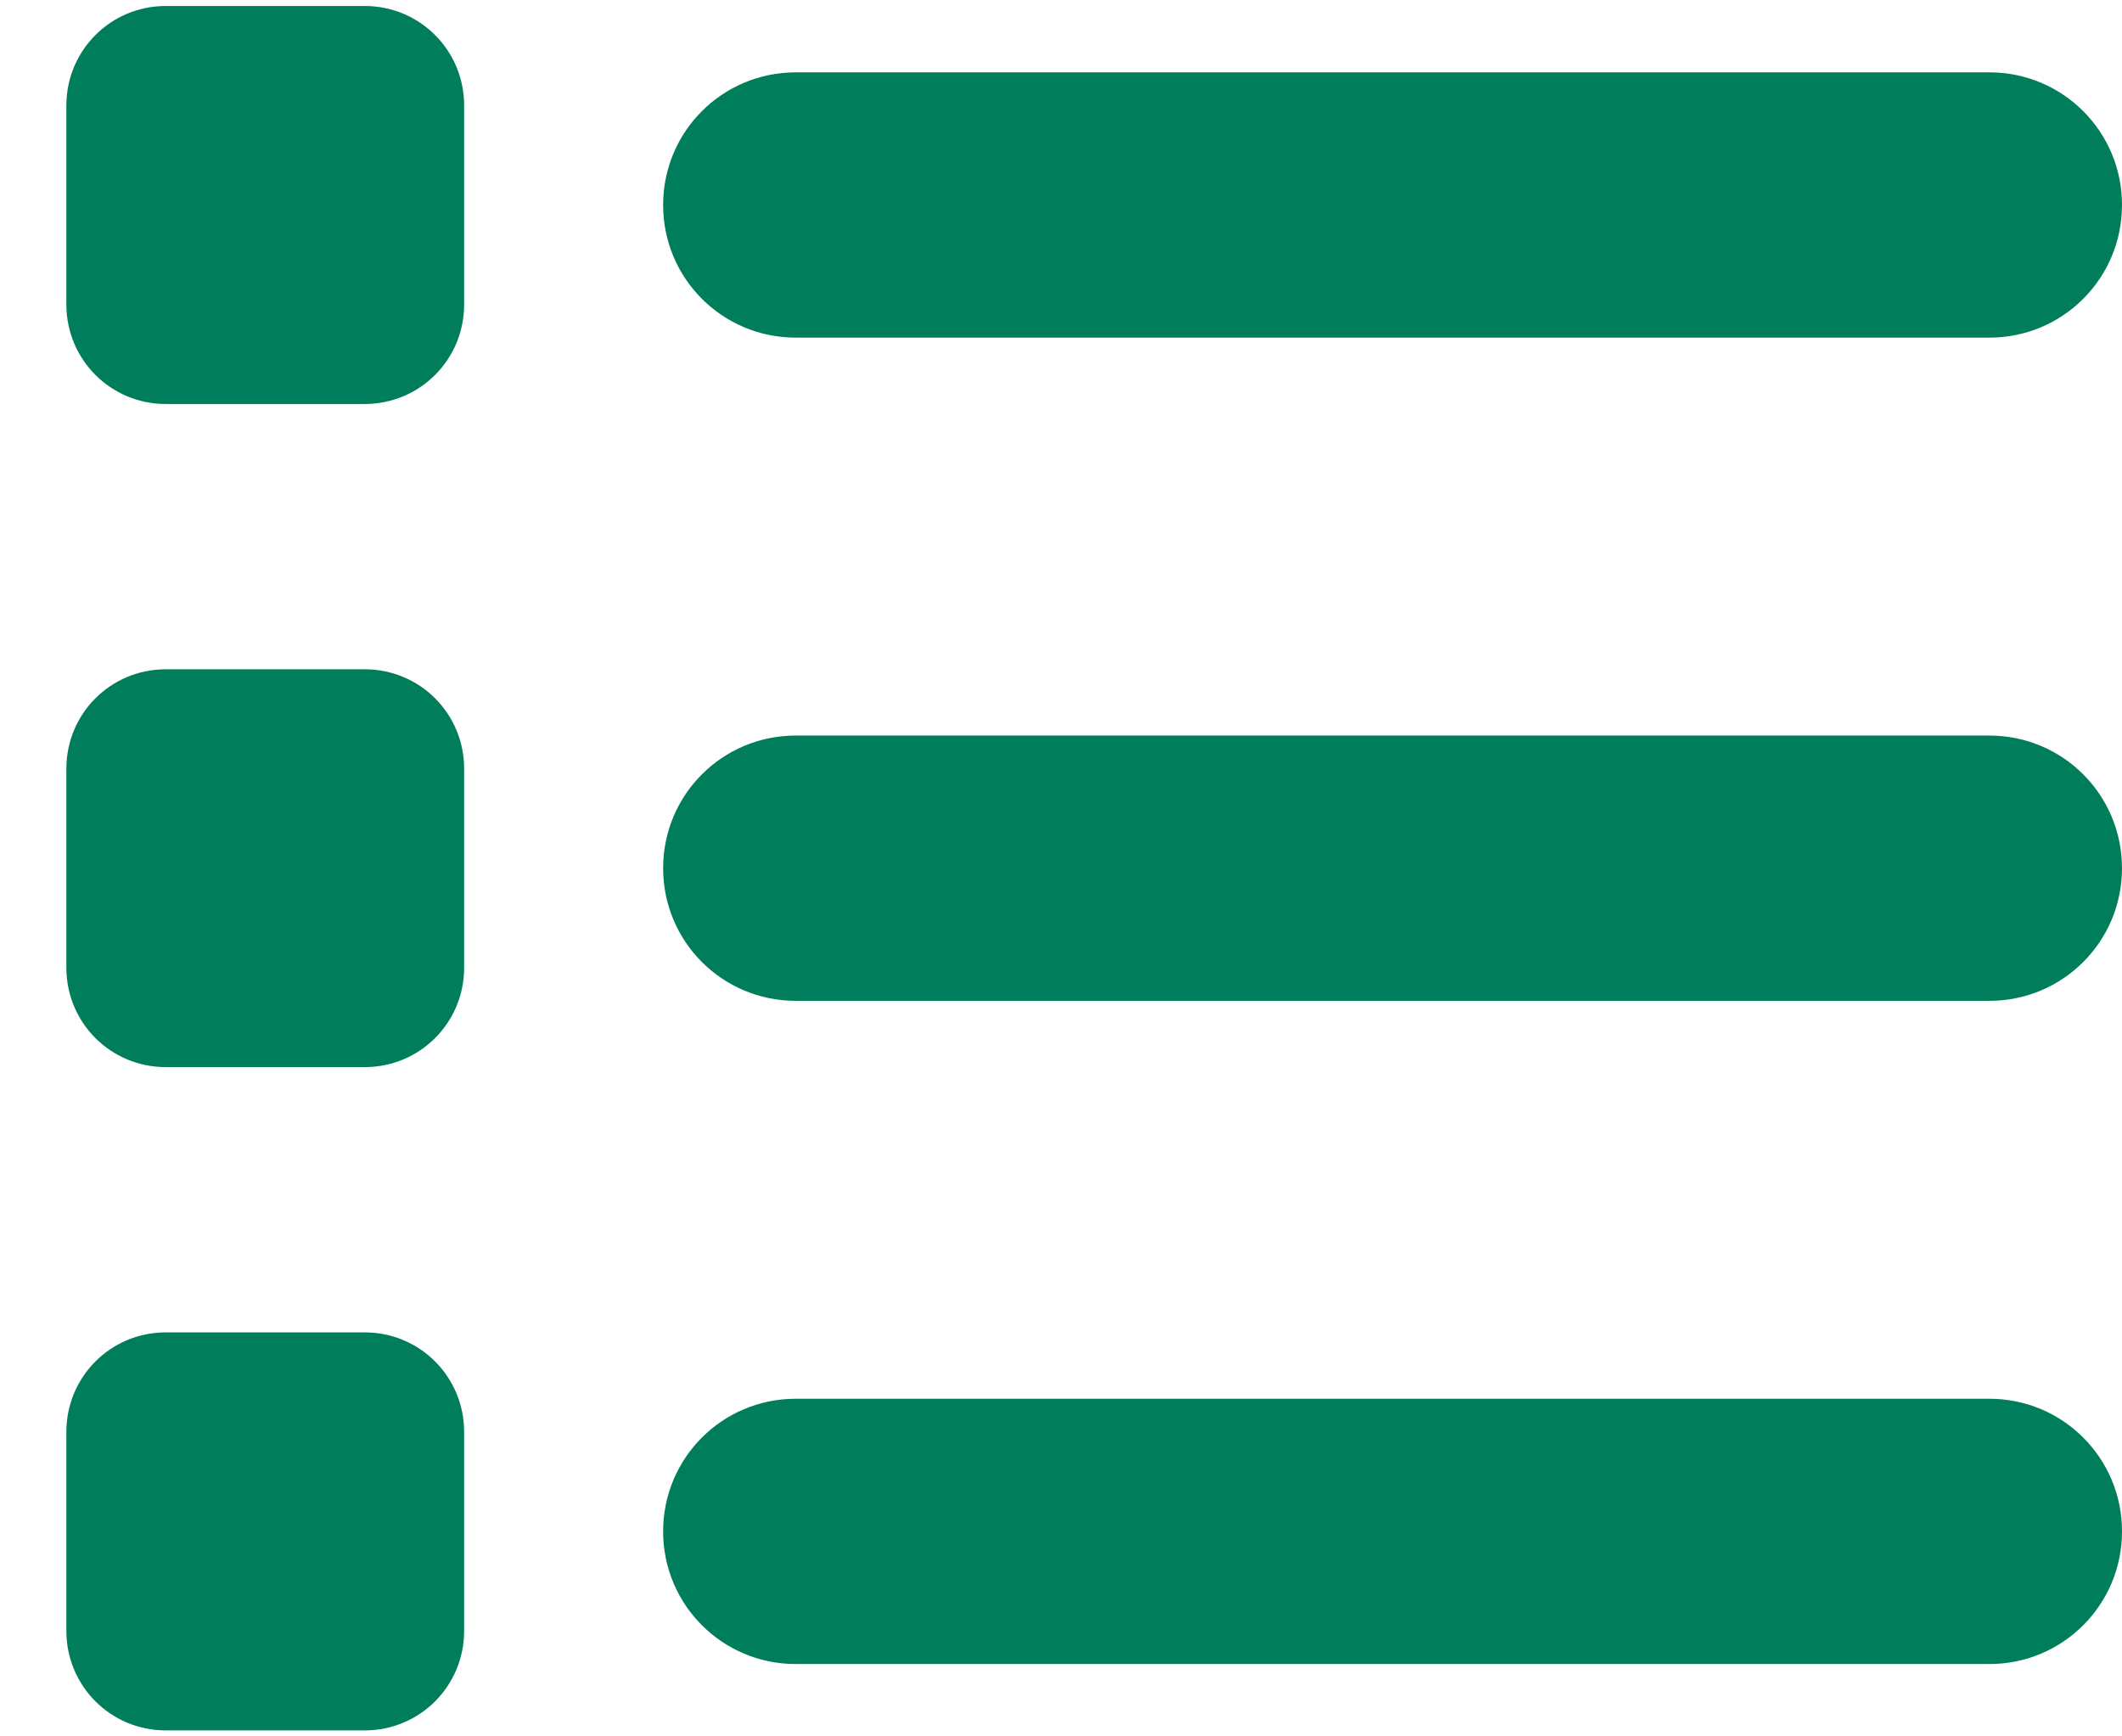 <svg width="22" height="18" viewBox="0 0 22 18" fill="none" xmlns="http://www.w3.org/2000/svg">
<path d="M1.719 0.062C1.147 0.062 0.688 0.522 0.688 1.094V3.156C0.688 3.728 1.147 4.188 1.719 4.188H3.781C4.353 4.188 4.812 3.728 4.812 3.156V1.094C4.812 0.522 4.353 0.062 3.781 0.062H1.719ZM8.25 0.75C7.489 0.75 6.875 1.364 6.875 2.125C6.875 2.886 7.489 3.5 8.25 3.5H20.625C21.386 3.5 22 2.886 22 2.125C22 1.364 21.386 0.75 20.625 0.75H8.25ZM8.25 7.625C7.489 7.625 6.875 8.239 6.875 9C6.875 9.761 7.489 10.375 8.25 10.375H20.625C21.386 10.375 22 9.761 22 9C22 8.239 21.386 7.625 20.625 7.625H8.25ZM8.25 14.5C7.489 14.5 6.875 15.114 6.875 15.875C6.875 16.636 7.489 17.25 8.25 17.25H20.625C21.386 17.25 22 16.636 22 15.875C22 15.114 21.386 14.5 20.625 14.5H8.25ZM0.688 7.969V10.031C0.688 10.603 1.147 11.062 1.719 11.062H3.781C4.353 11.062 4.812 10.603 4.812 10.031V7.969C4.812 7.397 4.353 6.938 3.781 6.938H1.719C1.147 6.938 0.688 7.397 0.688 7.969ZM1.719 13.812C1.147 13.812 0.688 14.272 0.688 14.844V16.906C0.688 17.478 1.147 17.938 1.719 17.938H3.781C4.353 17.938 4.812 17.478 4.812 16.906V14.844C4.812 14.272 4.353 13.812 3.781 13.812H1.719Z" fill="#007E5B"/>
</svg>
